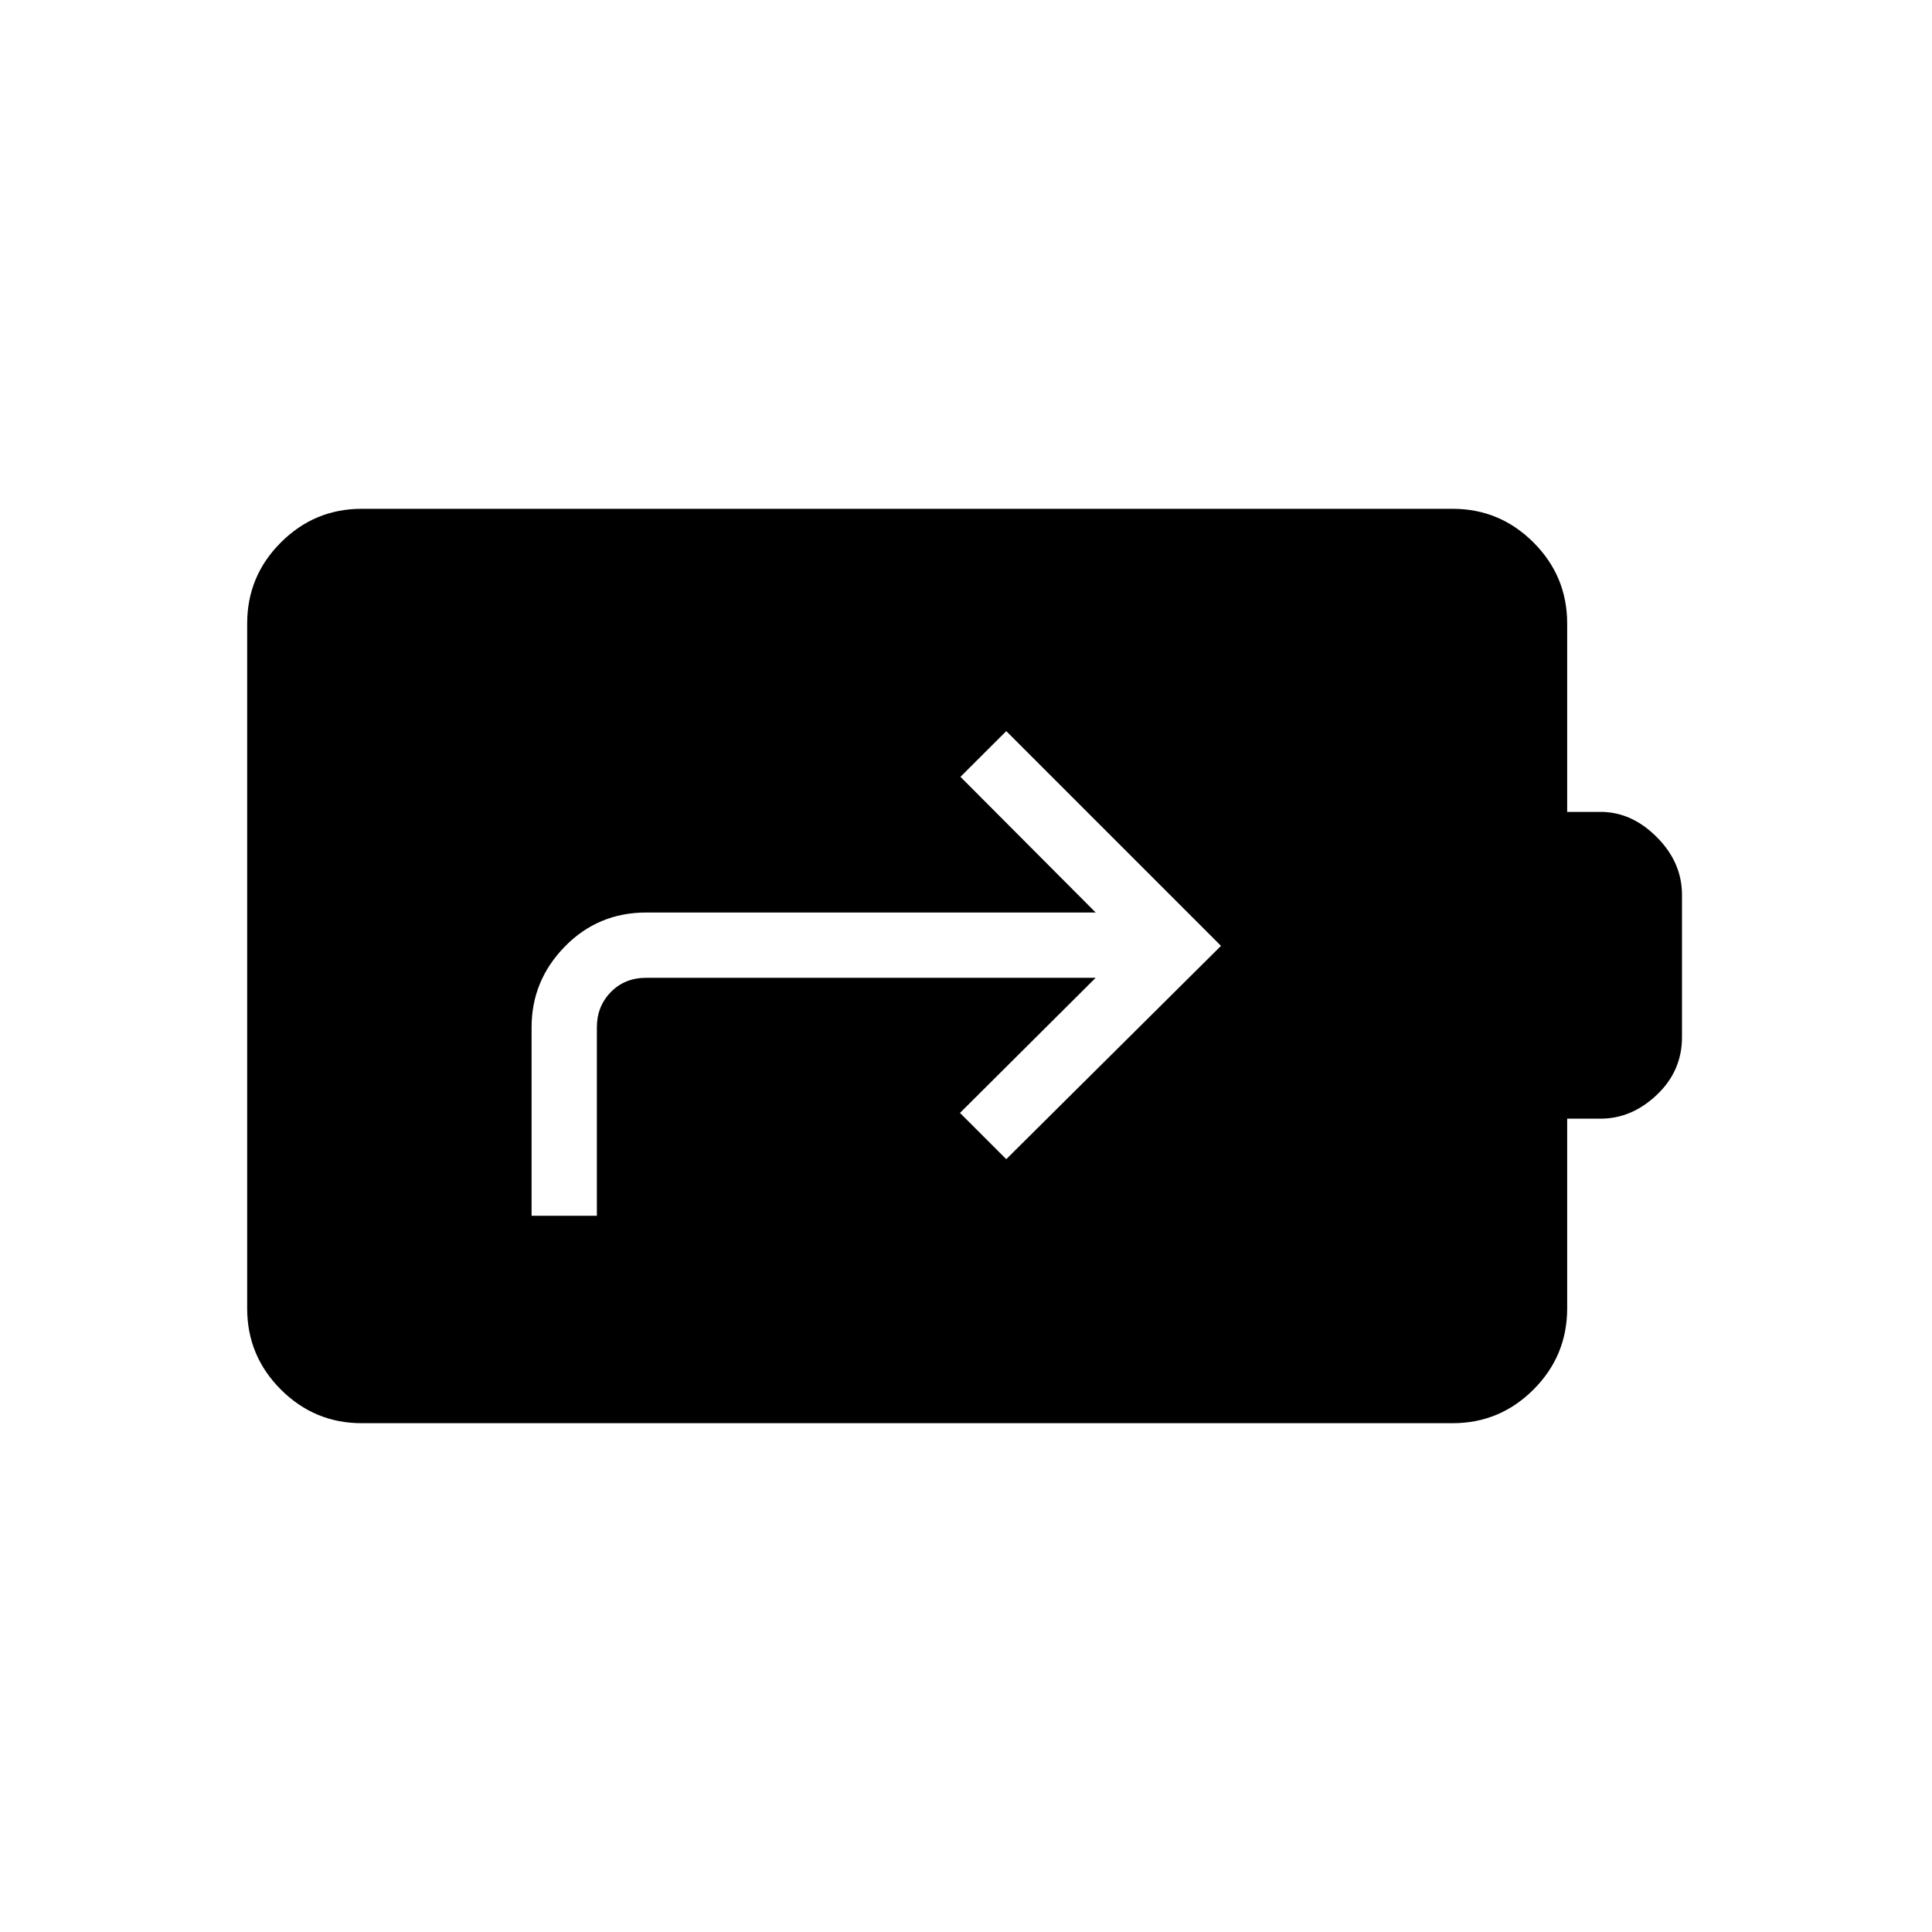 <svg xmlns="http://www.w3.org/2000/svg" height="40" viewBox="0 -960 960 960" width="40"><path d="M179.73-252.82q-23.45 0-40.18-16.73t-16.73-40.28v-340.34q0-23.55 16.73-40.28t40.18-16.73h542.08q23.44 0 40.18 16.73 16.73 16.73 16.73 40.25v93.62h16.58q15.47 0 27.97 12.55 12.5 12.55 12.5 28.65v70.76q0 16.8-12.5 28.64t-27.97 11.84h-16.58v94.24q0 23.62-16.73 40.35-16.74 16.73-40.18 16.73H179.73Zm84.41-103.08h32.44v-93.63q0-10.38 6.92-17.5 6.92-7.11 17.69-7.11h223.25L477.01-407 500-384.01 606.71-490 500-596.71 477.24-574l67.2 67.42H321.19q-23.99 0-40.52 16.91-16.53 16.91-16.53 40.14v93.63Z"/></svg>